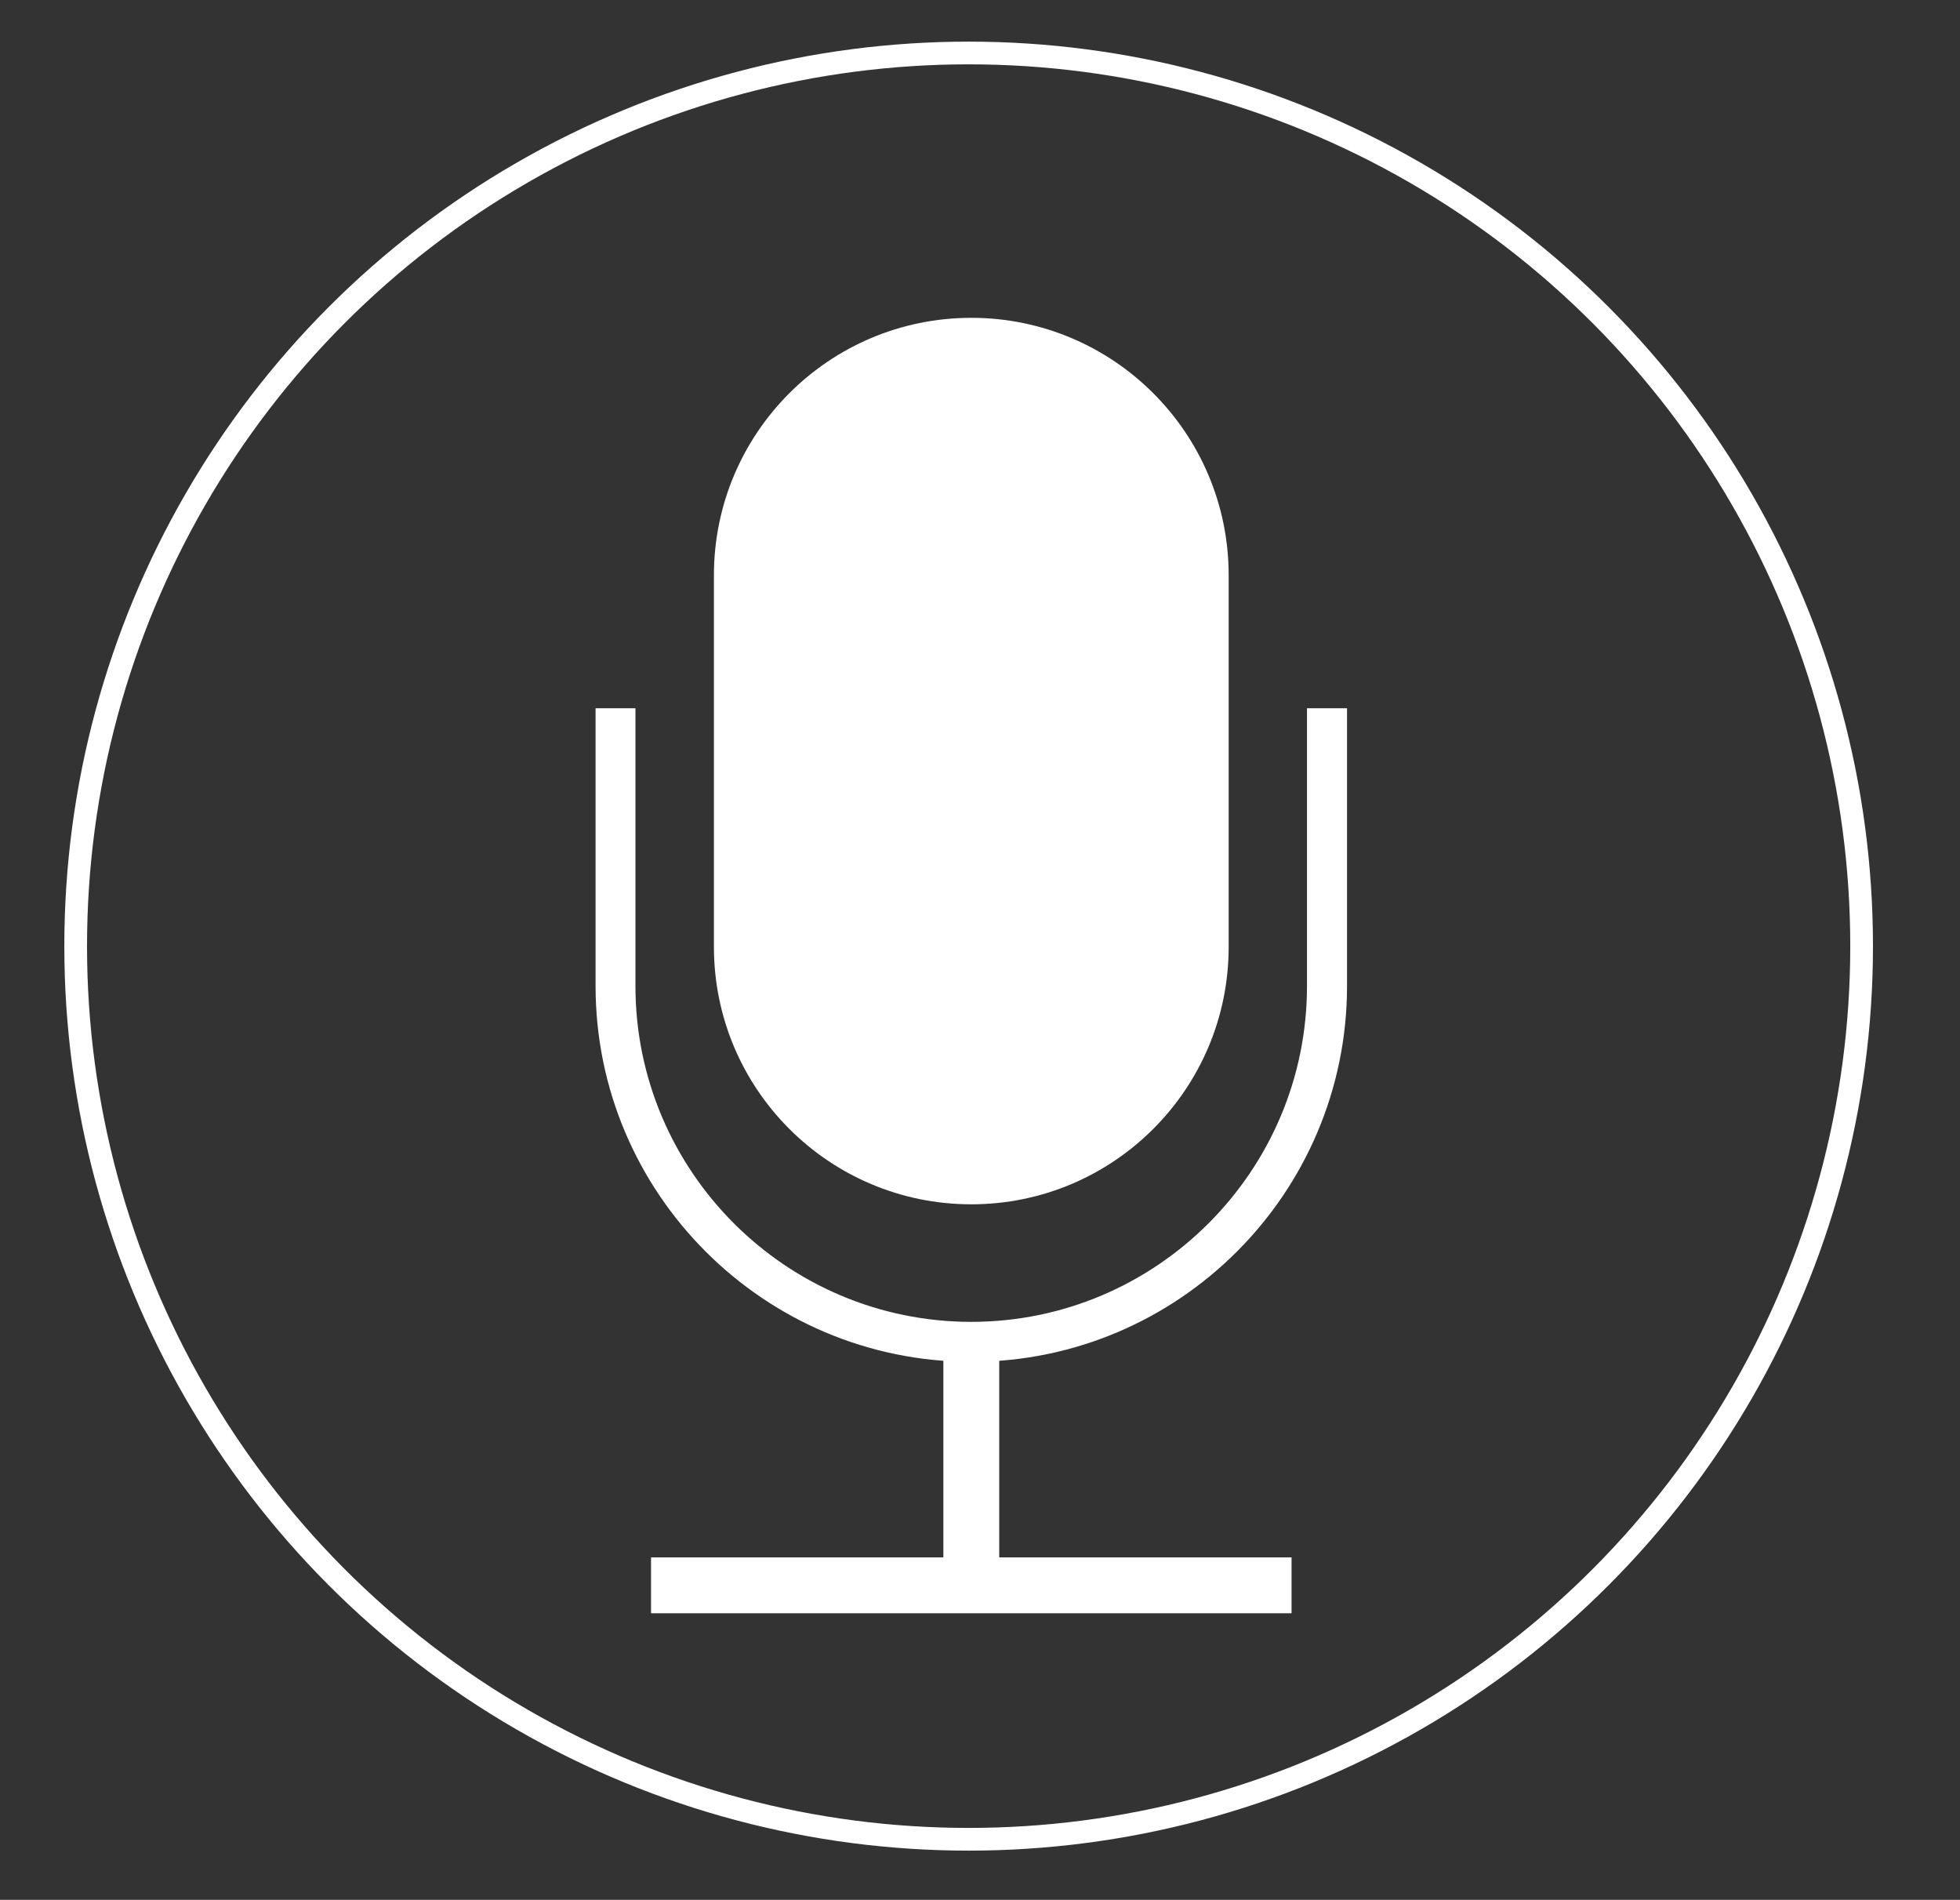 <?xml version="1.0" encoding="utf-8"?>
<!-- Generator: Adobe Illustrator 23.0.1, SVG Export Plug-In . SVG Version: 6.00 Build 0)  -->
<svg version="1.1" id="Layer_1" xmlns="http://www.w3.org/2000/svg" xmlns:xlink="http://www.w3.org/1999/xlink" x="0px" y="0px"
	 viewBox="0 0 259 251" style="enable-background:new 0 0 259 251;" xml:space="preserve">
<rect x="0" y="0" width="259" height="251" fill="#333333" stroke="none"/>
<g>
	<path style="fill:#FFFFFF;" d="M128.35,159.11L128.35,159.11c-18.78,0-34.01-15.23-34.01-34.01v-49.1
		c0-18.78,15.23-34.01,34.01-34.01h0c18.78,0,34.01,15.23,34.01,34.01v49.1C162.36,143.88,147.13,159.11,128.35,159.11z"/>
</g>
<rect x="86.03" y="205.76" style="fill:#FFFFFF;" width="84.64" height="7.38"/>
<rect x="124.66" y="177.81" style="fill:#FFFFFF;" width="7.38" height="33.35"/>
<path style="fill:#FFFFFF;" d="M128.35,179.92c-27.38,0-49.65-22.27-49.65-49.65v-36.7h5.27v36.7c0,24.47,19.91,44.37,44.37,44.37
	s44.37-19.91,44.37-44.37v-36.7H178v36.7C178,157.65,155.73,179.92,128.35,179.92z"/>
<circle style="fill:none;stroke:#FFFFFF;stroke-width:3;stroke-miterlimit:10;" cx="128" cy="125" r="118"/>
</svg>
